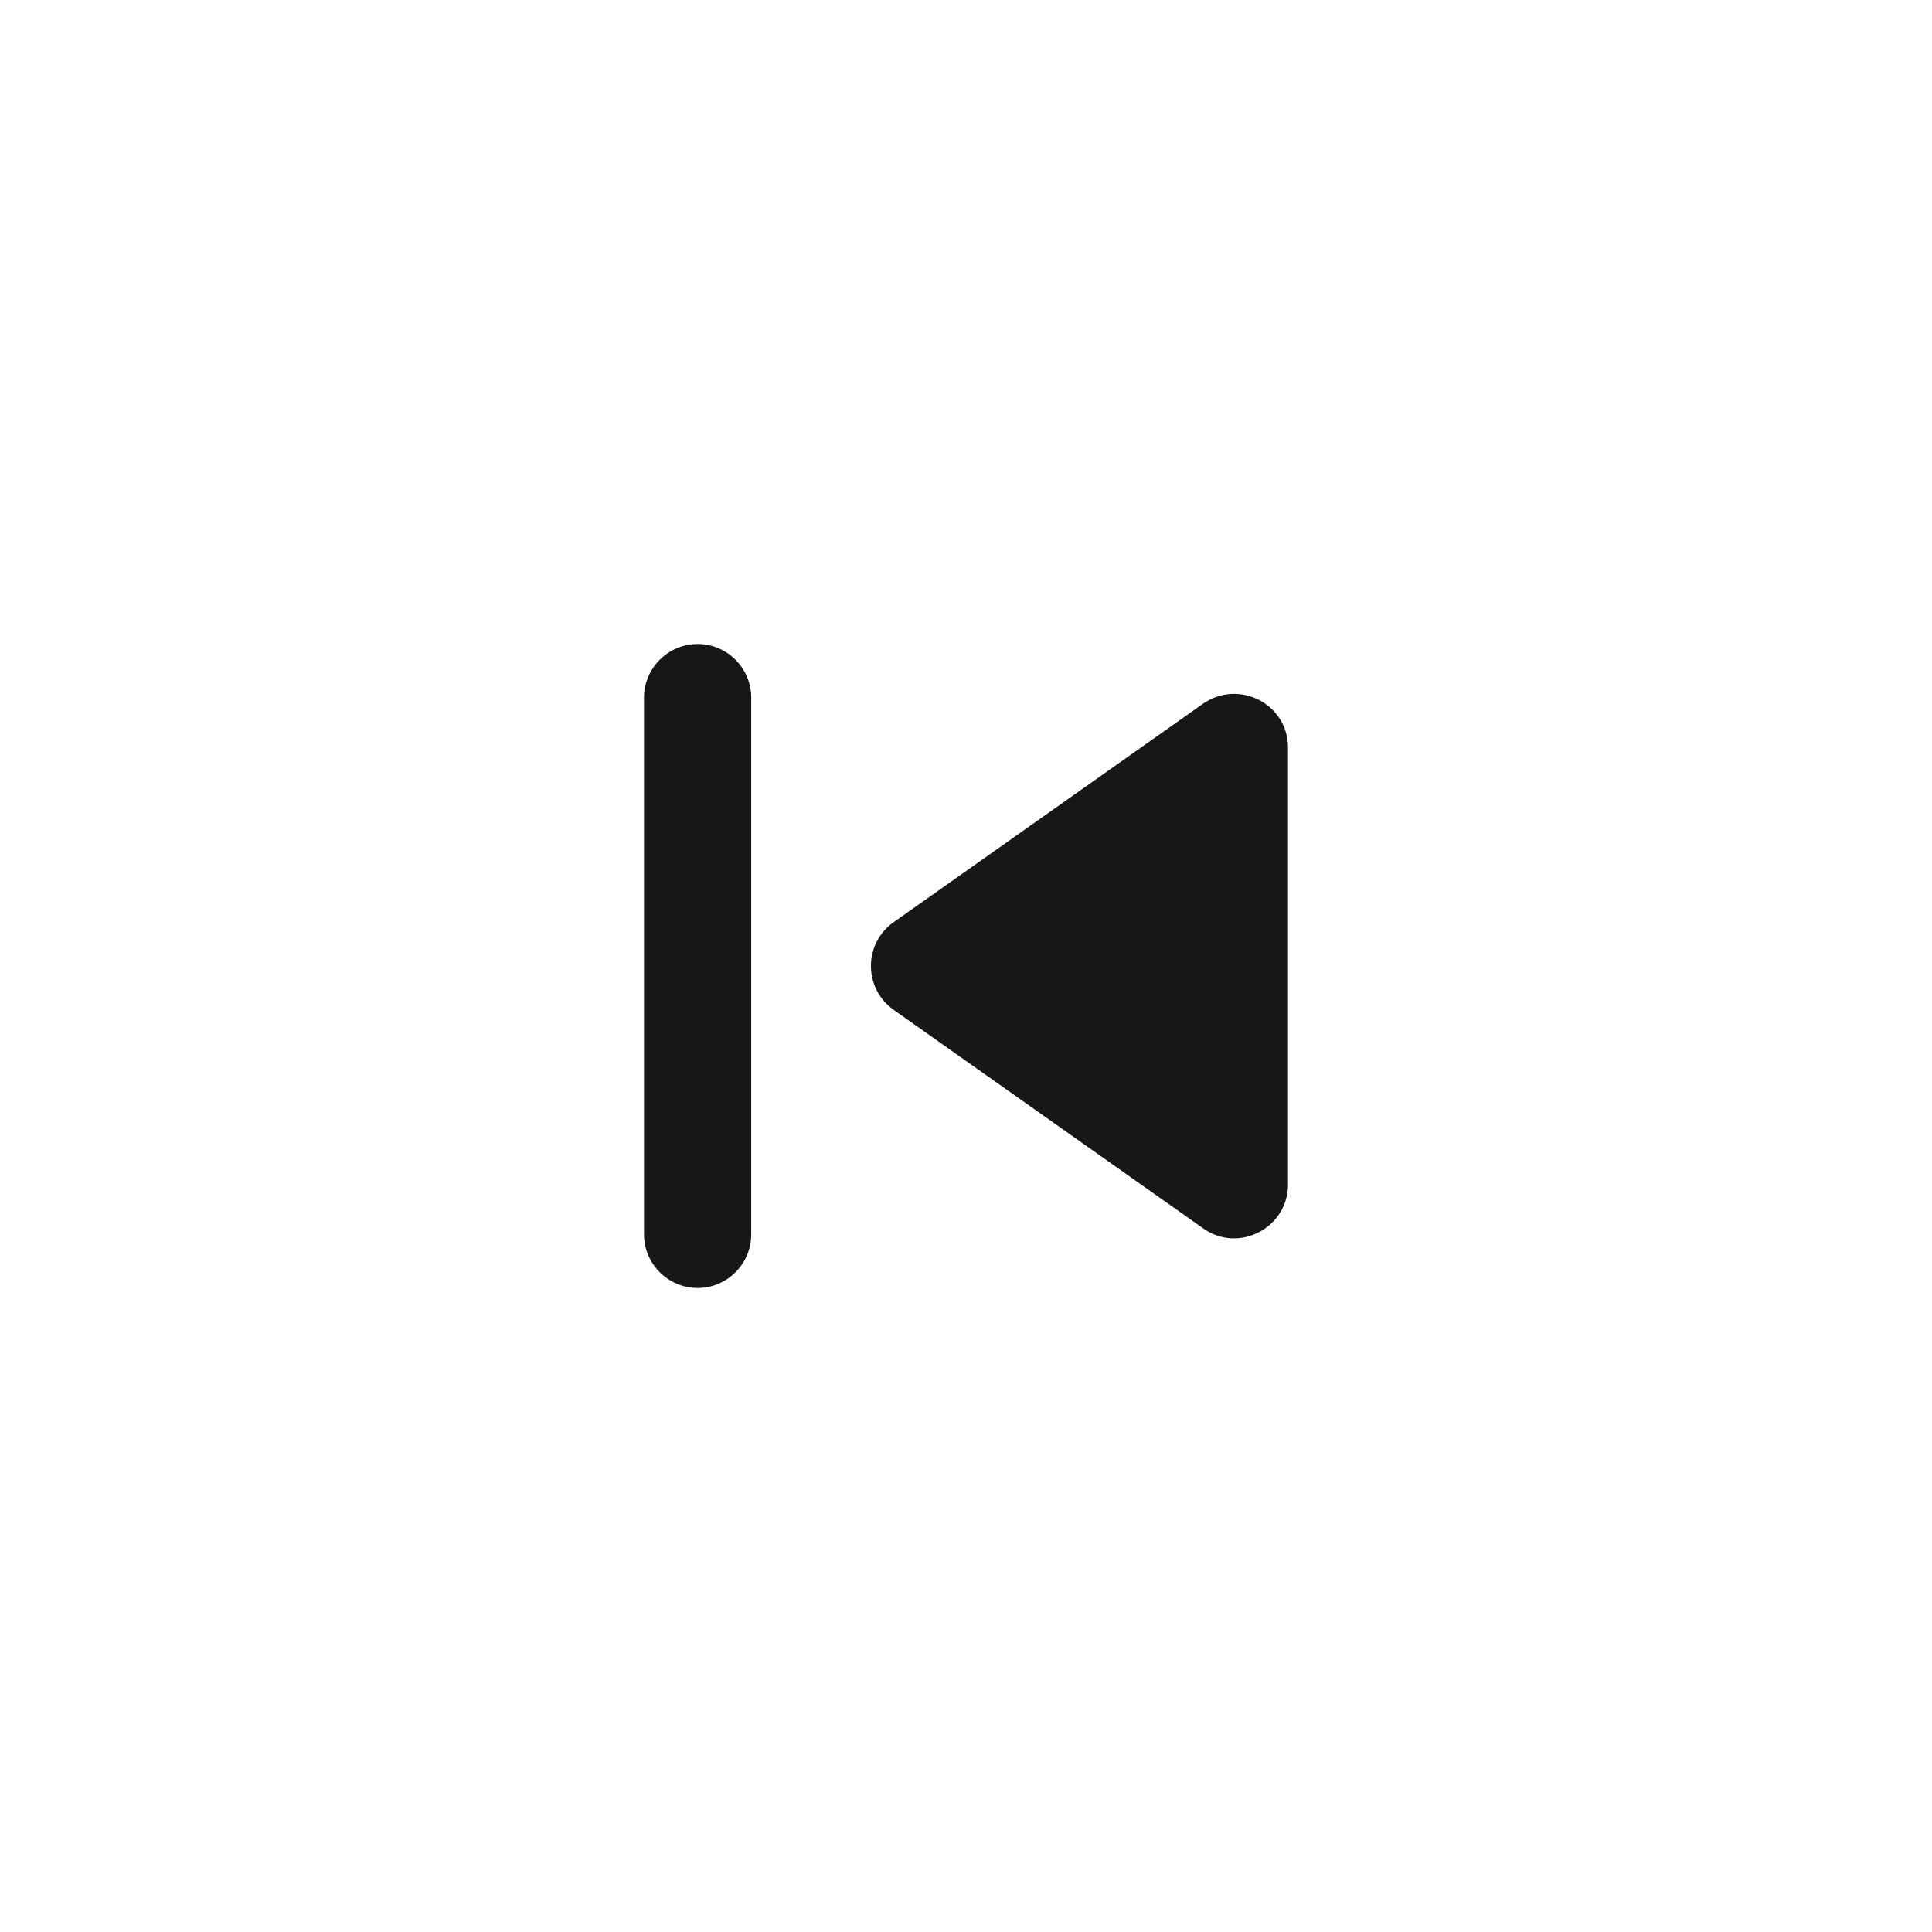 <svg width="30" height="30" viewBox="0 0 30 30" fill="none" xmlns="http://www.w3.org/2000/svg">
<path d="M10.833 10C11.291 10 11.665 10.375 11.665 10.833V19.167C11.665 19.625 11.291 20 10.833 20C10.375 20 10 19.625 10 19.167V10.833C10 10.375 10.375 10 10.833 10ZM13.88 15.683L18.684 19.075C19.234 19.467 20 19.067 20 18.392V11.608C20 10.933 19.242 10.542 18.684 10.925L13.88 14.317C13.405 14.65 13.405 15.35 13.88 15.683Z" fill="#171719"/>
</svg>
